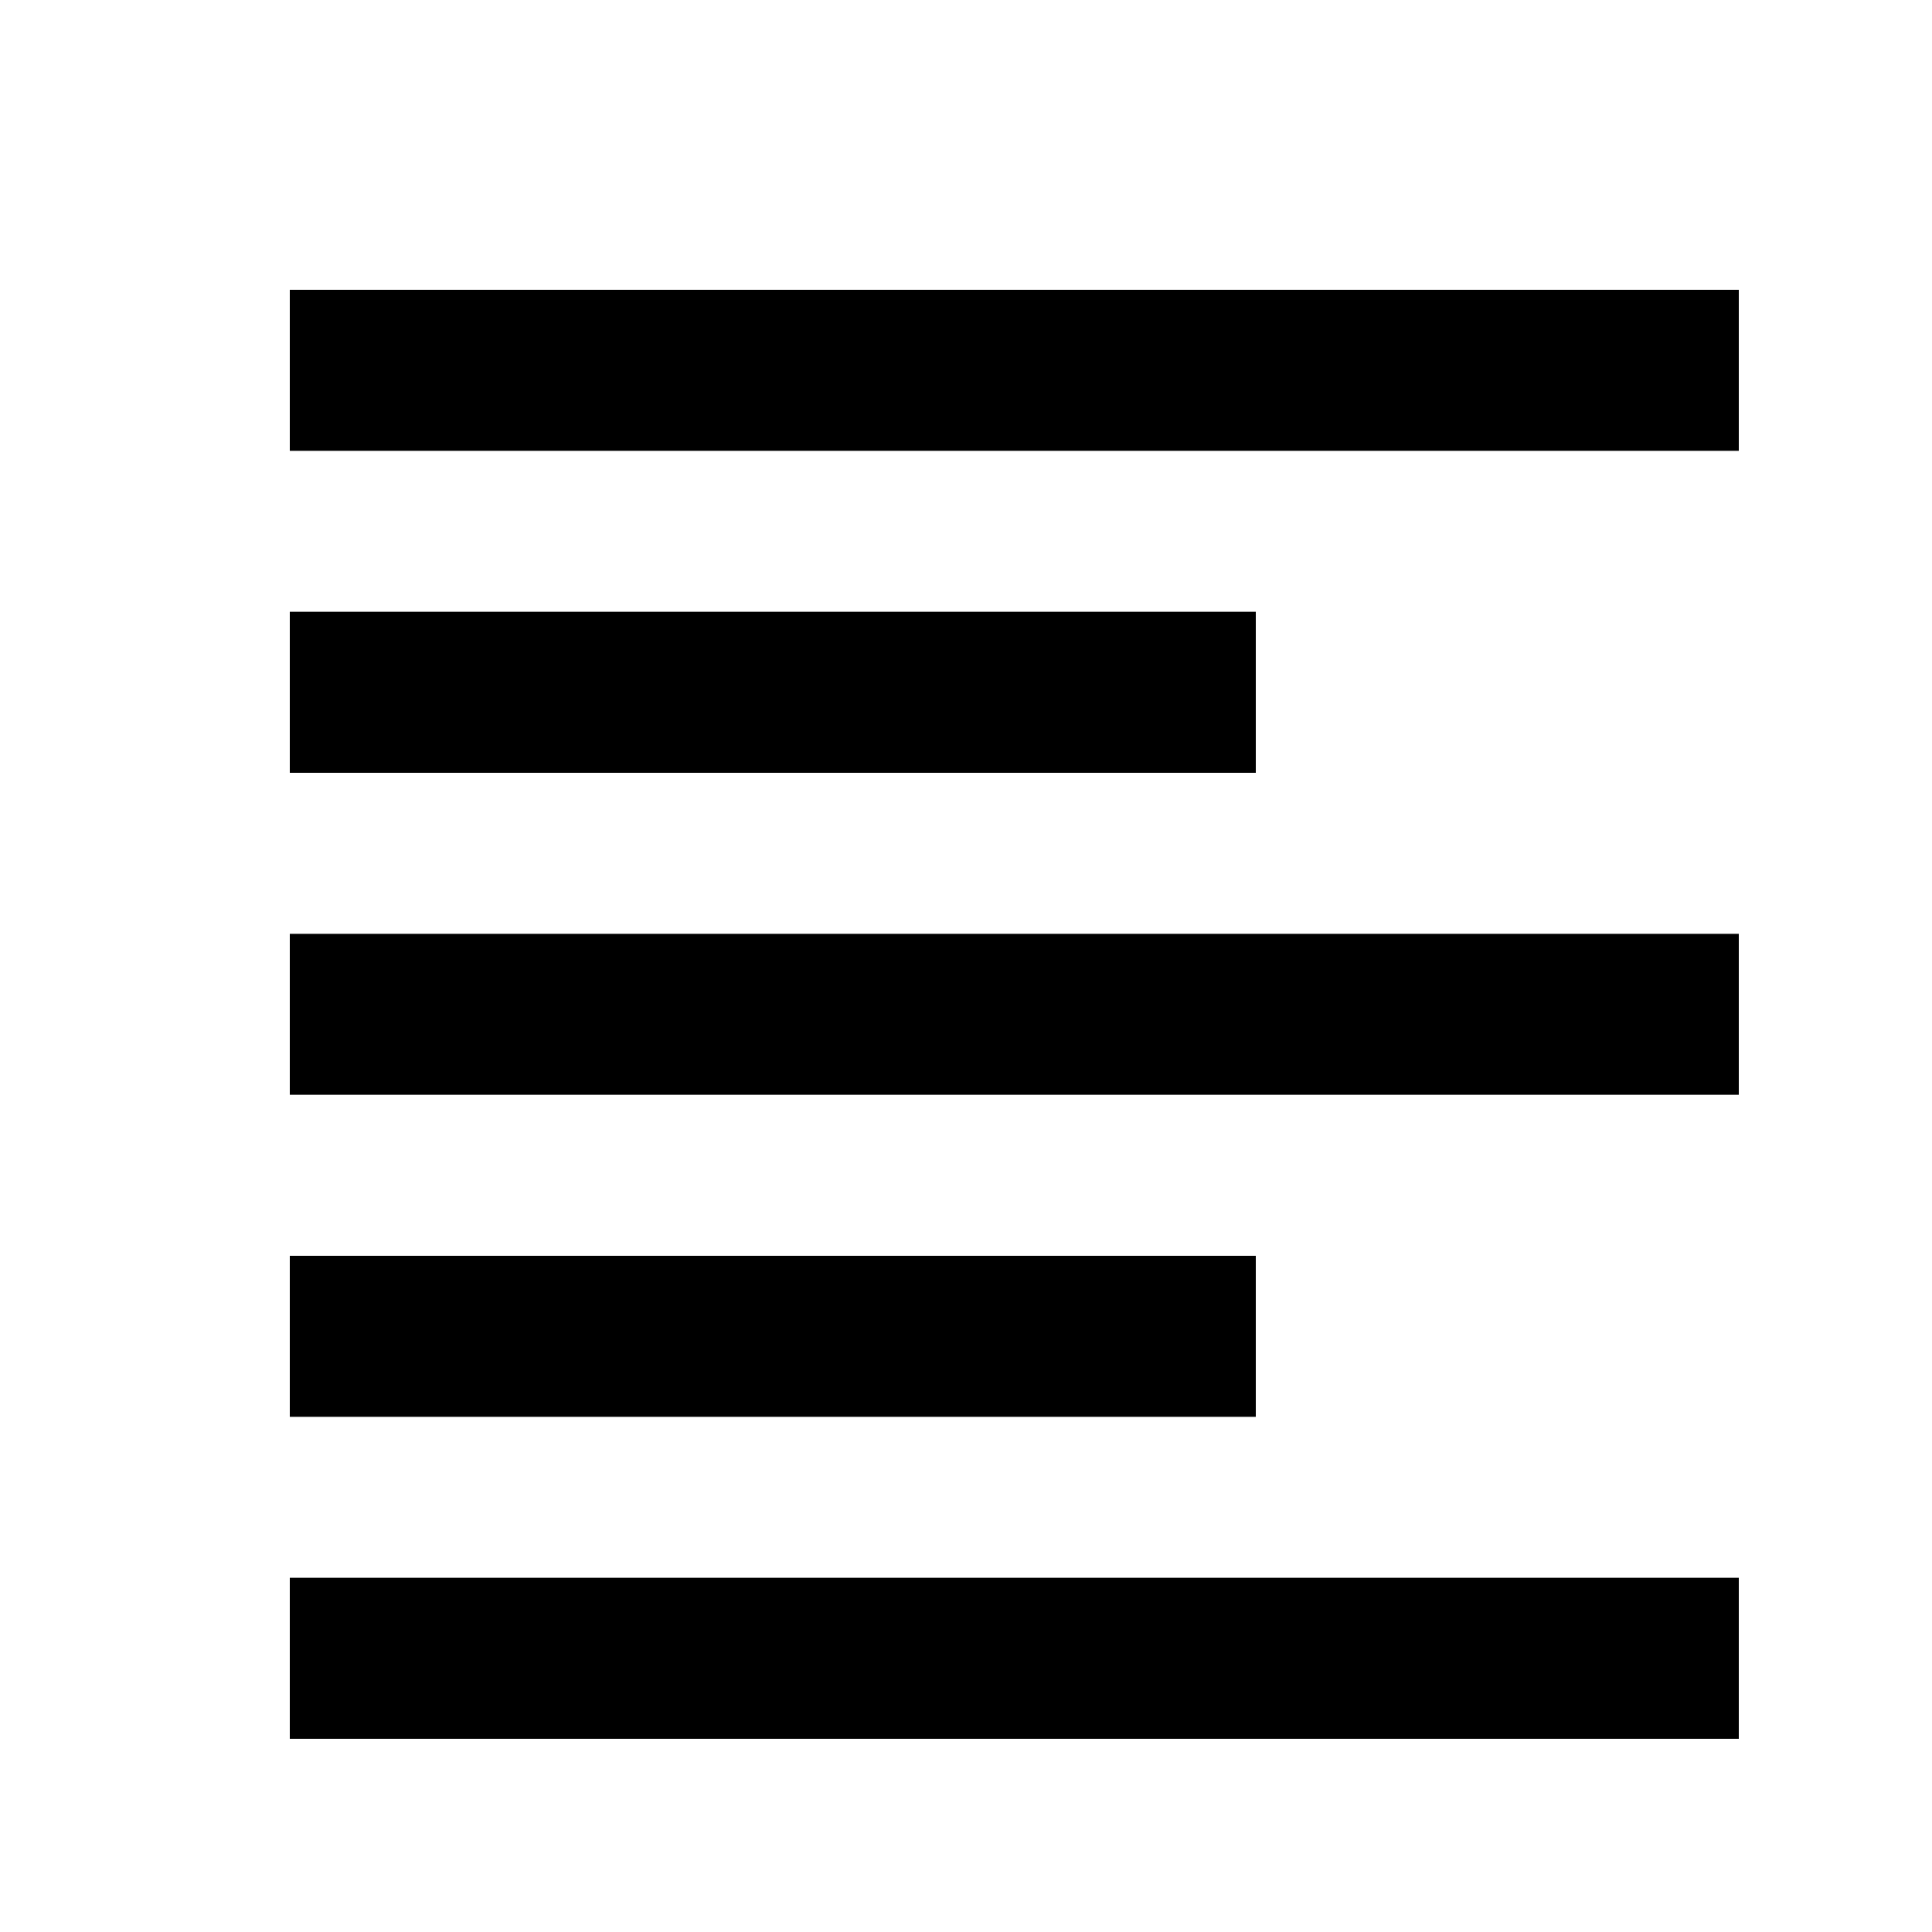 <?xml version="1.0" encoding="UTF-8"?>
<svg width="20px" height="20px" viewBox="0 0 20 20" version="1.1" xmlns="http://www.w3.org/2000/svg" xmlns:xlink="http://www.w3.org/1999/xlink">
    <!-- Generator: Sketch 55.2 (78181) - https://sketchapp.com -->
    <title>2. Style/Icons/Navigational/Engagement/questions</title>
    <desc>Created with Sketch.</desc>
    <defs>
        <path d="M13,13 L3,13 L3,14.667 L13,14.667 L13,13 Z M13,6.333 L3,6.333 L3,8 L13,8 L13,6.333 Z M3,11.333 L18,11.333 L18,9.667 L3,9.667 L3,11.333 Z M3,18 L18,18 L18,16.333 L3,16.333 L3,18 Z M3,3 L3,4.667 L18,4.667 L18,3 L3,3 Z" id="path-1"></path>
    </defs>
    <g id="2.-Style/Icons/Navigational/Engagement/questions" stroke="none" stroke-width="1" fill="none" fill-rule="evenodd">
        <mask id="mask-2" fill="white">
            <use xlink:href="#path-1"></use>
        </mask>
        <use id="Atoms/Icons/Navigational/Engagement/questions" fill="#000000" fill-rule="nonzero" xlink:href="#path-1"></use>
    </g>
</svg>